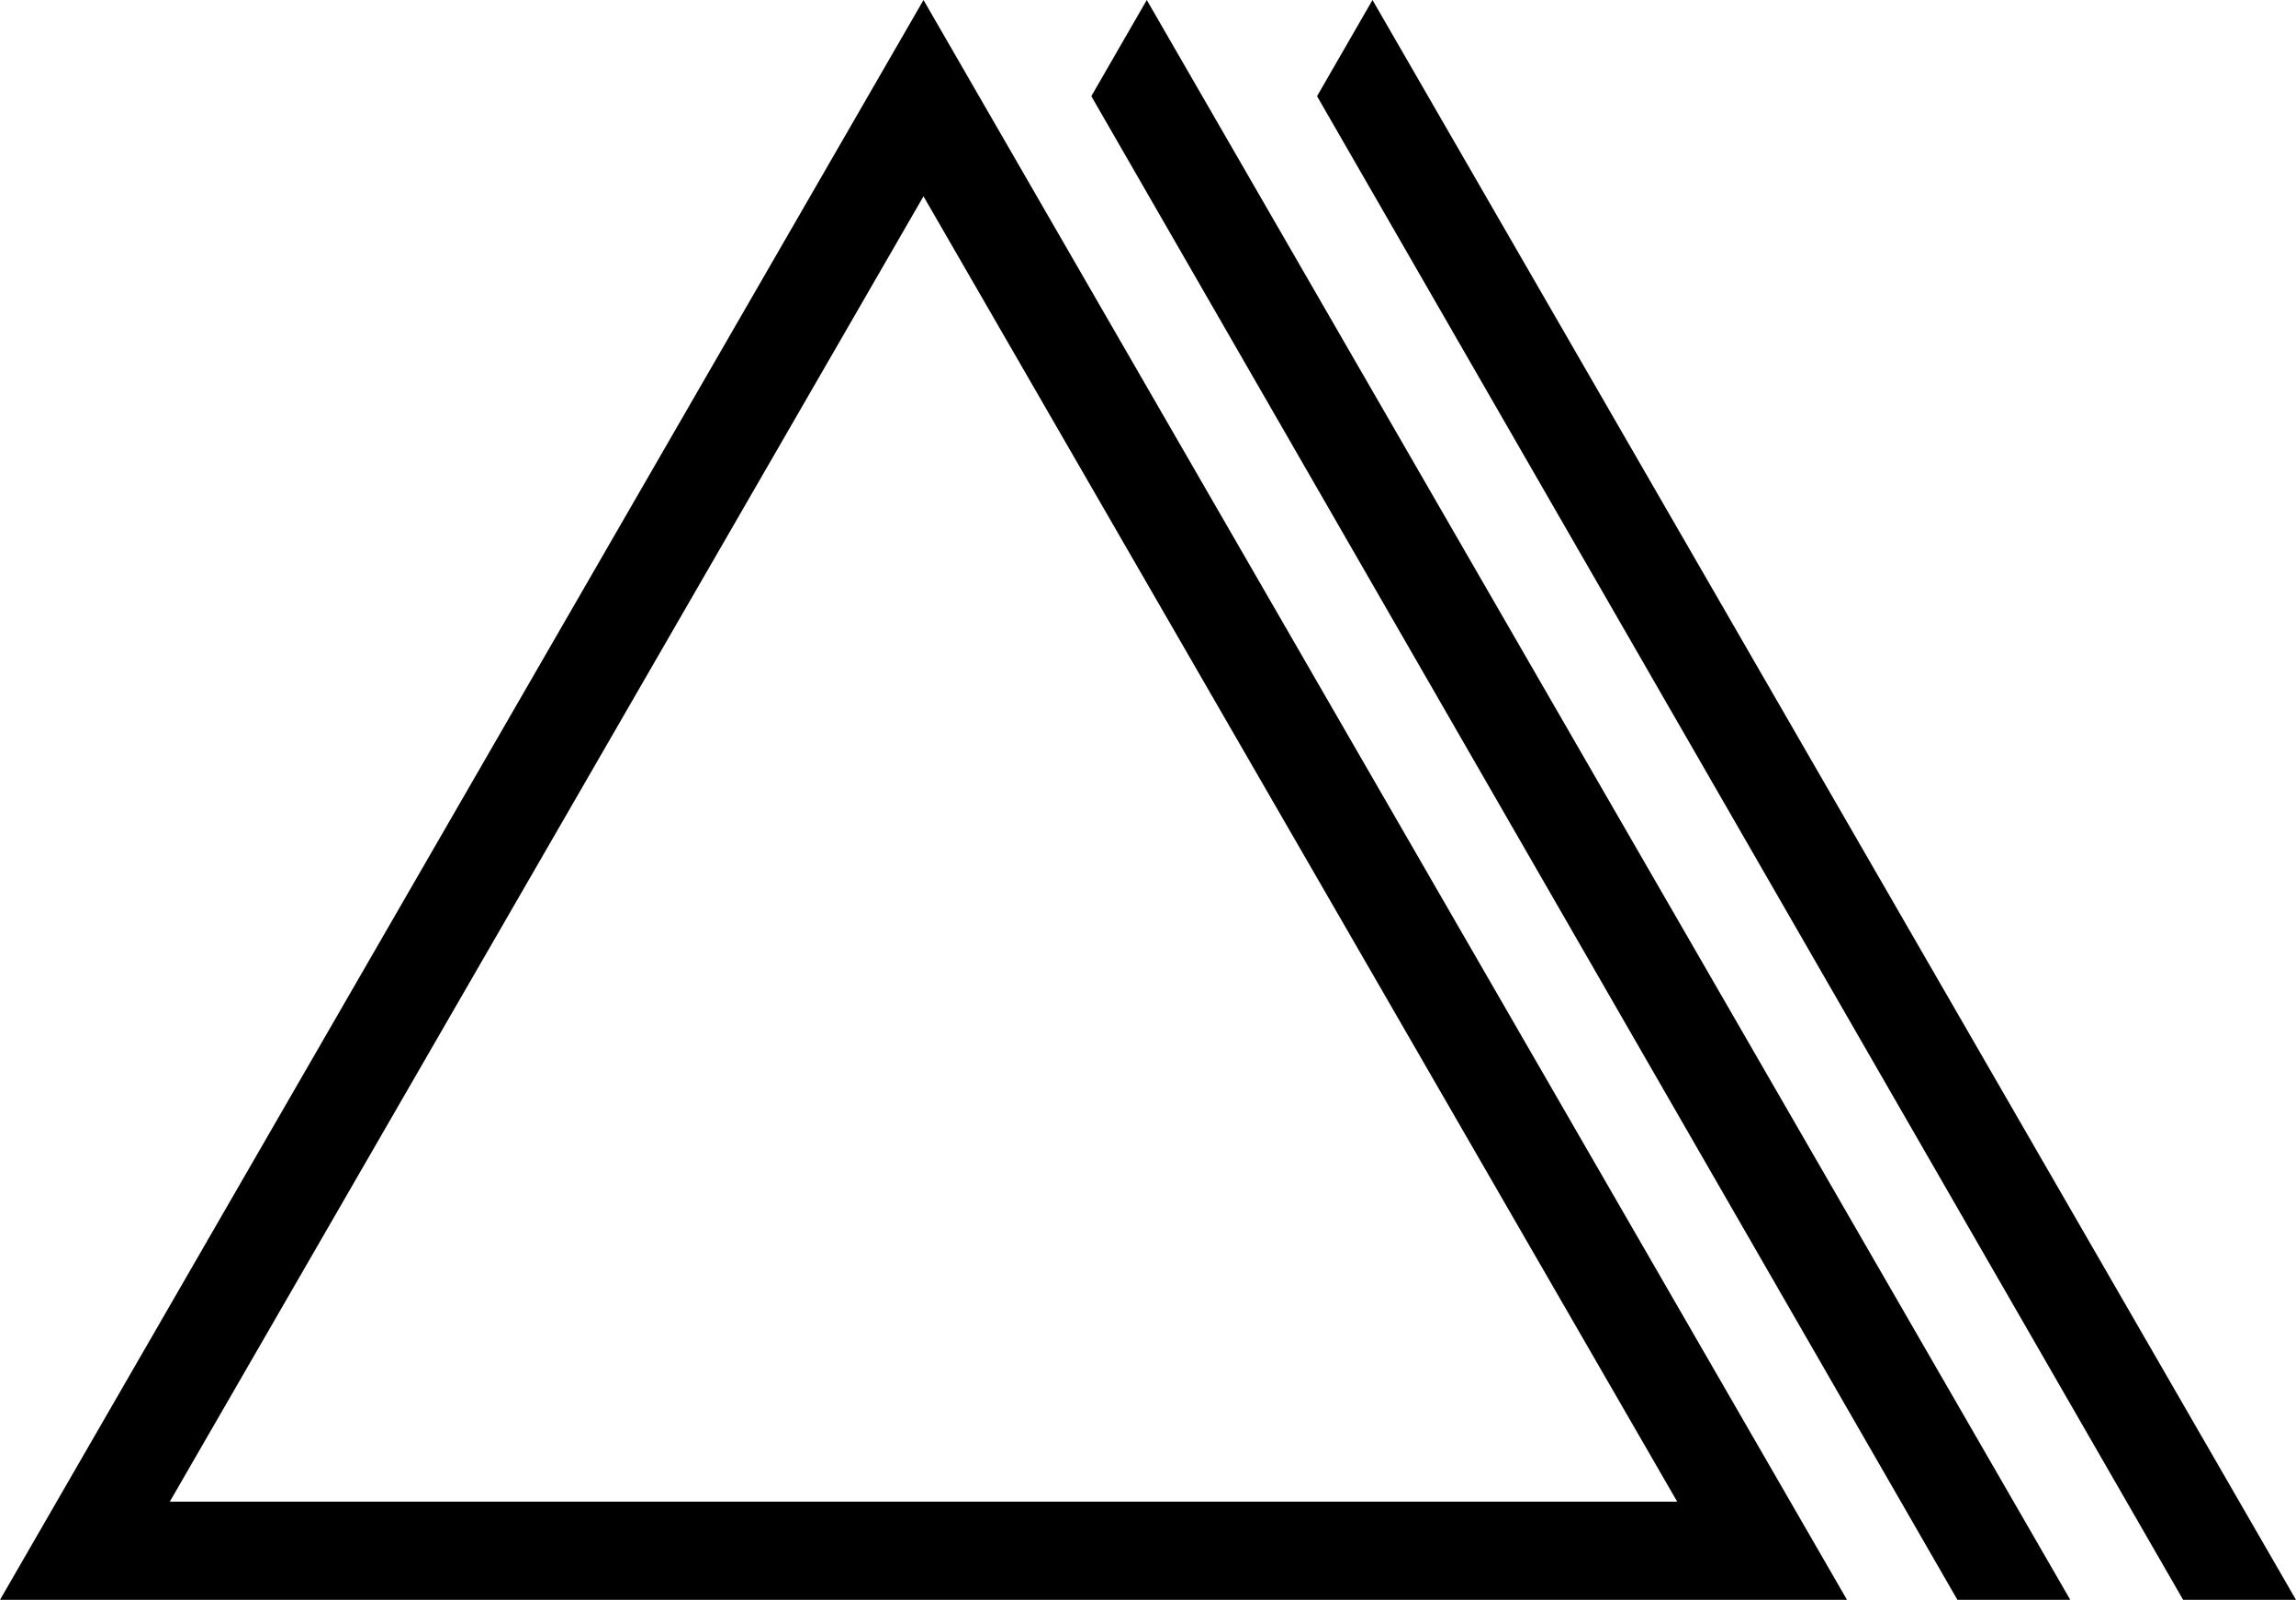 <svg enable-background="new 0 0 467.9 326" viewBox="0 0 467.9 326" xmlns="http://www.w3.org/2000/svg"><path d="m376.4 326h-376.4l188.2-326zm-341.8-20h307.2l-153.6-266z"/><path d="m233.7 0-11.3 19.6 176.5 306.4h23z"/><path d="m279.7 0-11.3 19.6 176.5 306.4h23z"/></svg>